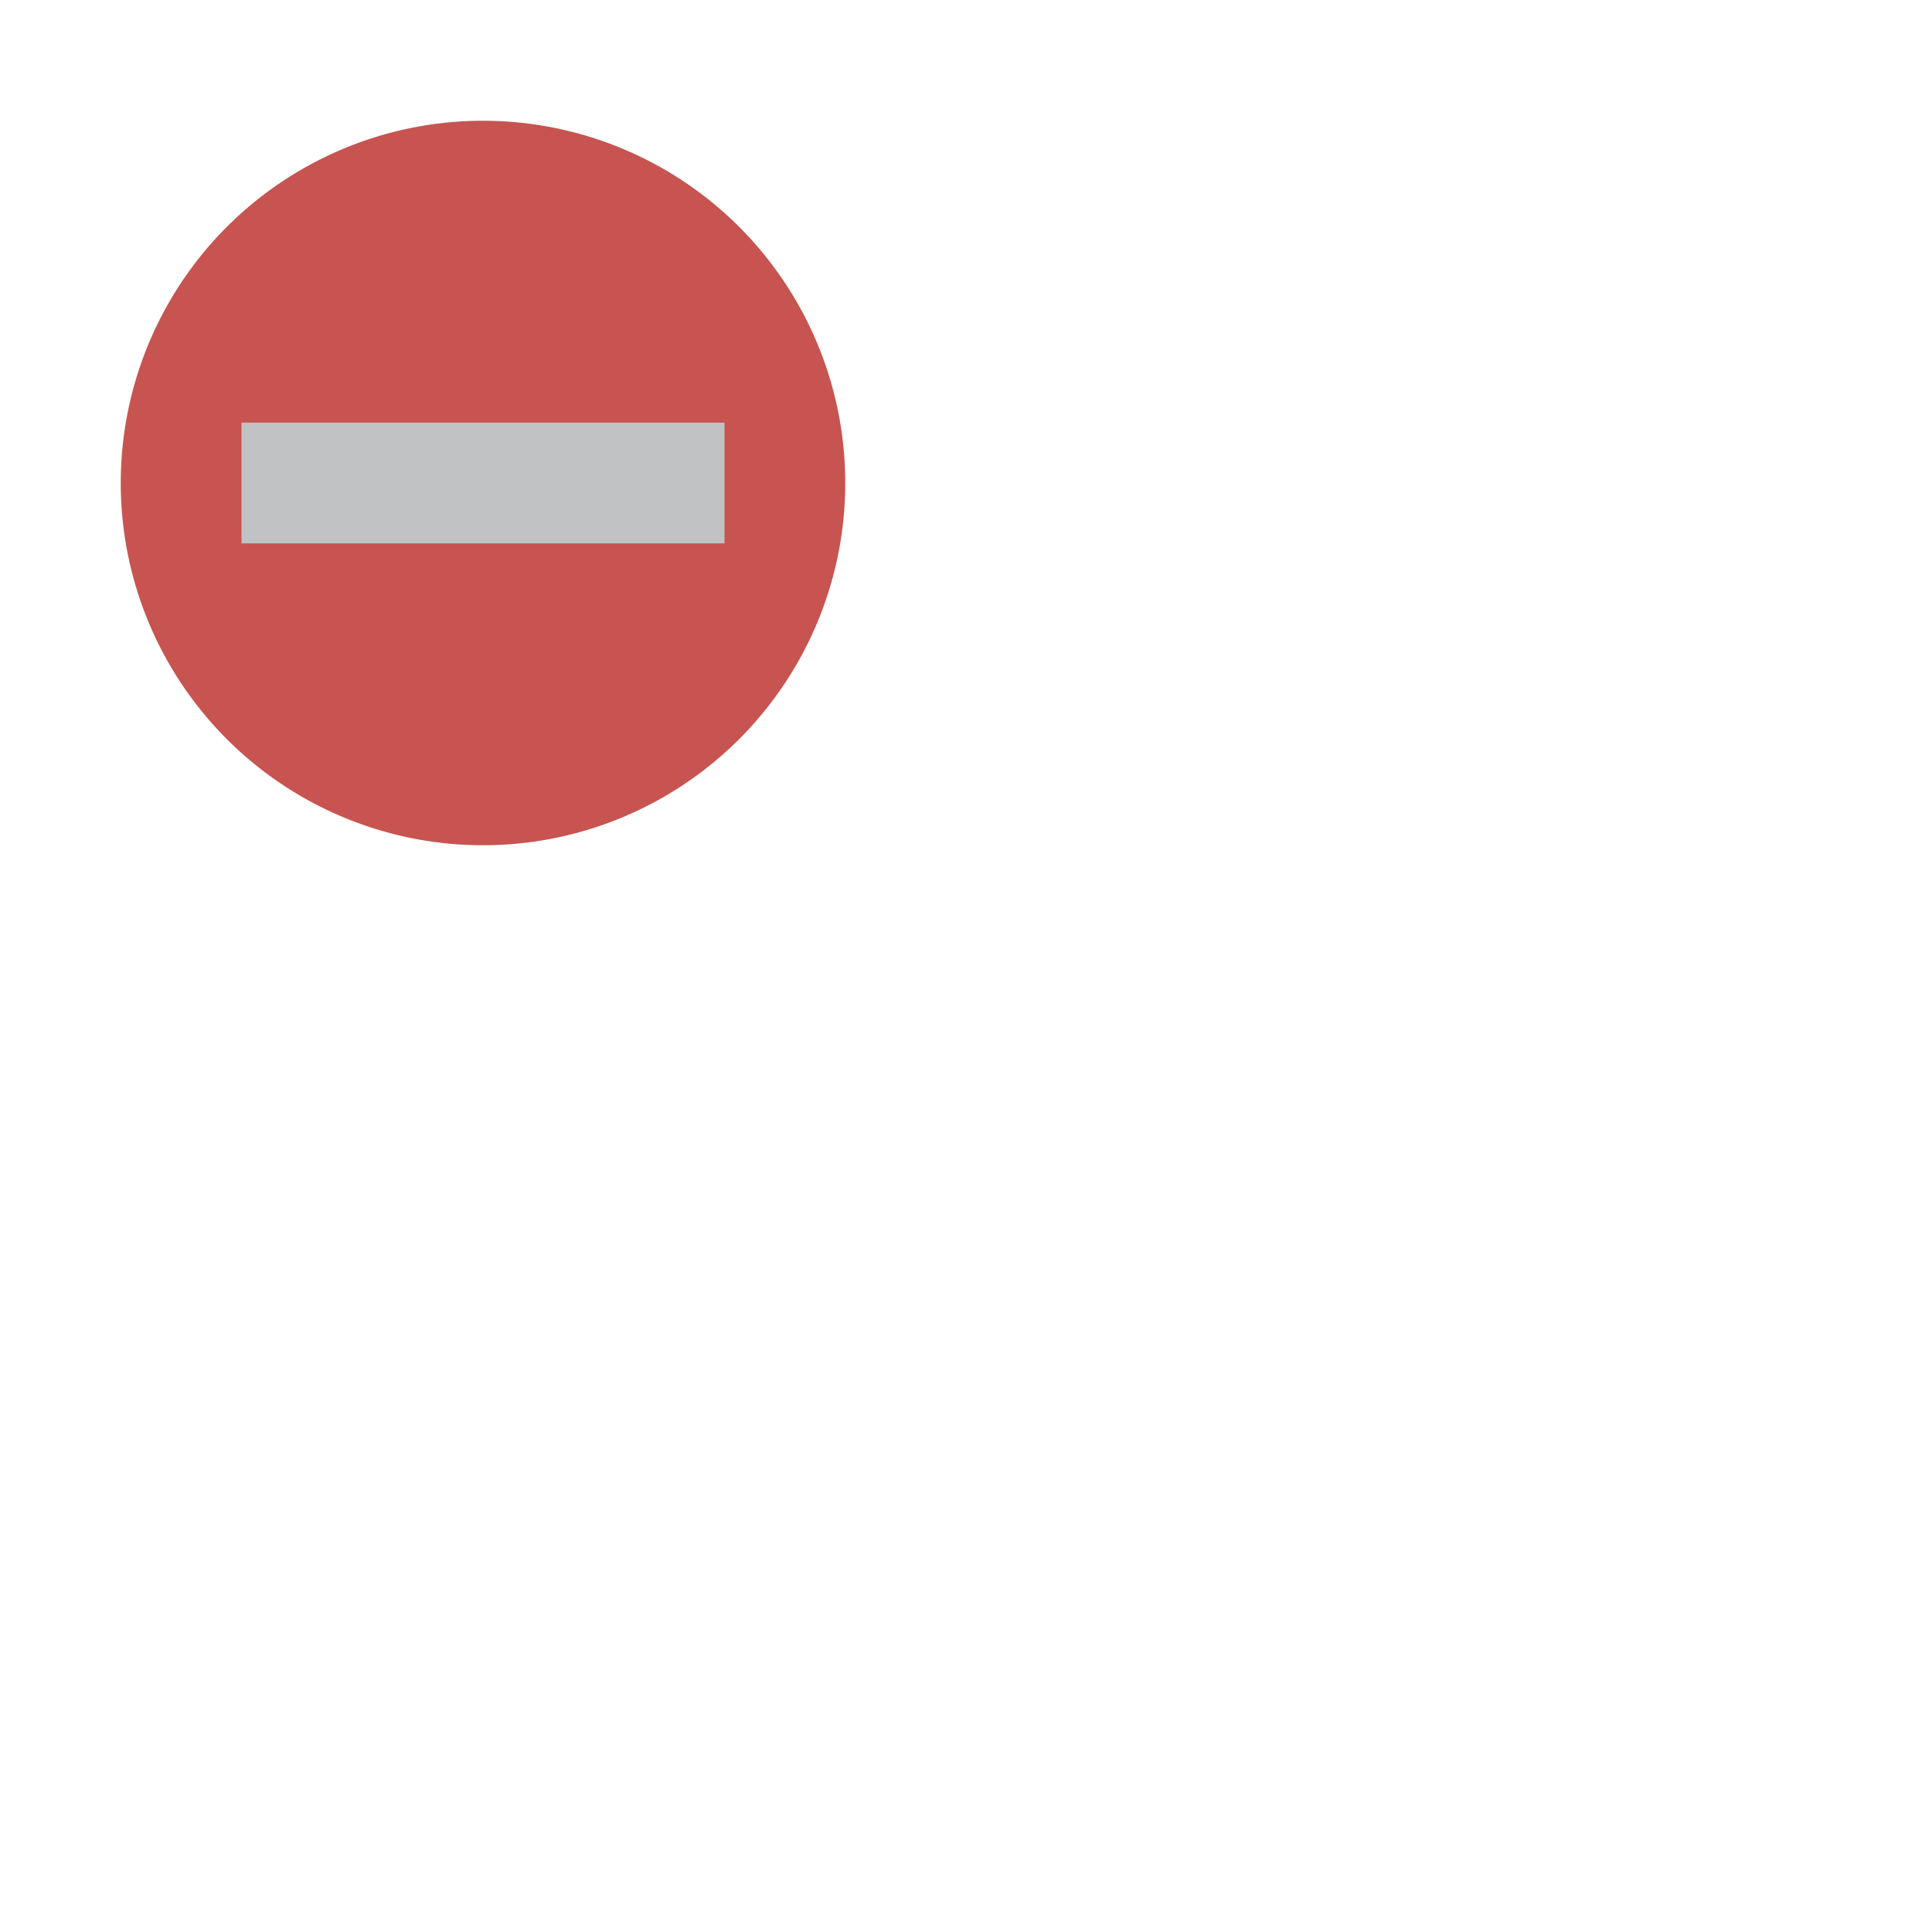 <svg xmlns="http://www.w3.org/2000/svg" width="32" height="32" viewBox="0 0 32 32">
    <title>StatusFailed_dark</title>
    <g>
        <path d="M0,0H16V16H0Z" fill="#ffc4ff" opacity="0"/>
        <g>
            <path d="M14,8A6,6,0,1,1,8,2,6,6,0,0,1,14,8Z" fill="#c75450"/>
            <path d="M12,9H4V7h8Z" fill="#c0c2c4"/>
        </g>
    </g>
</svg>
